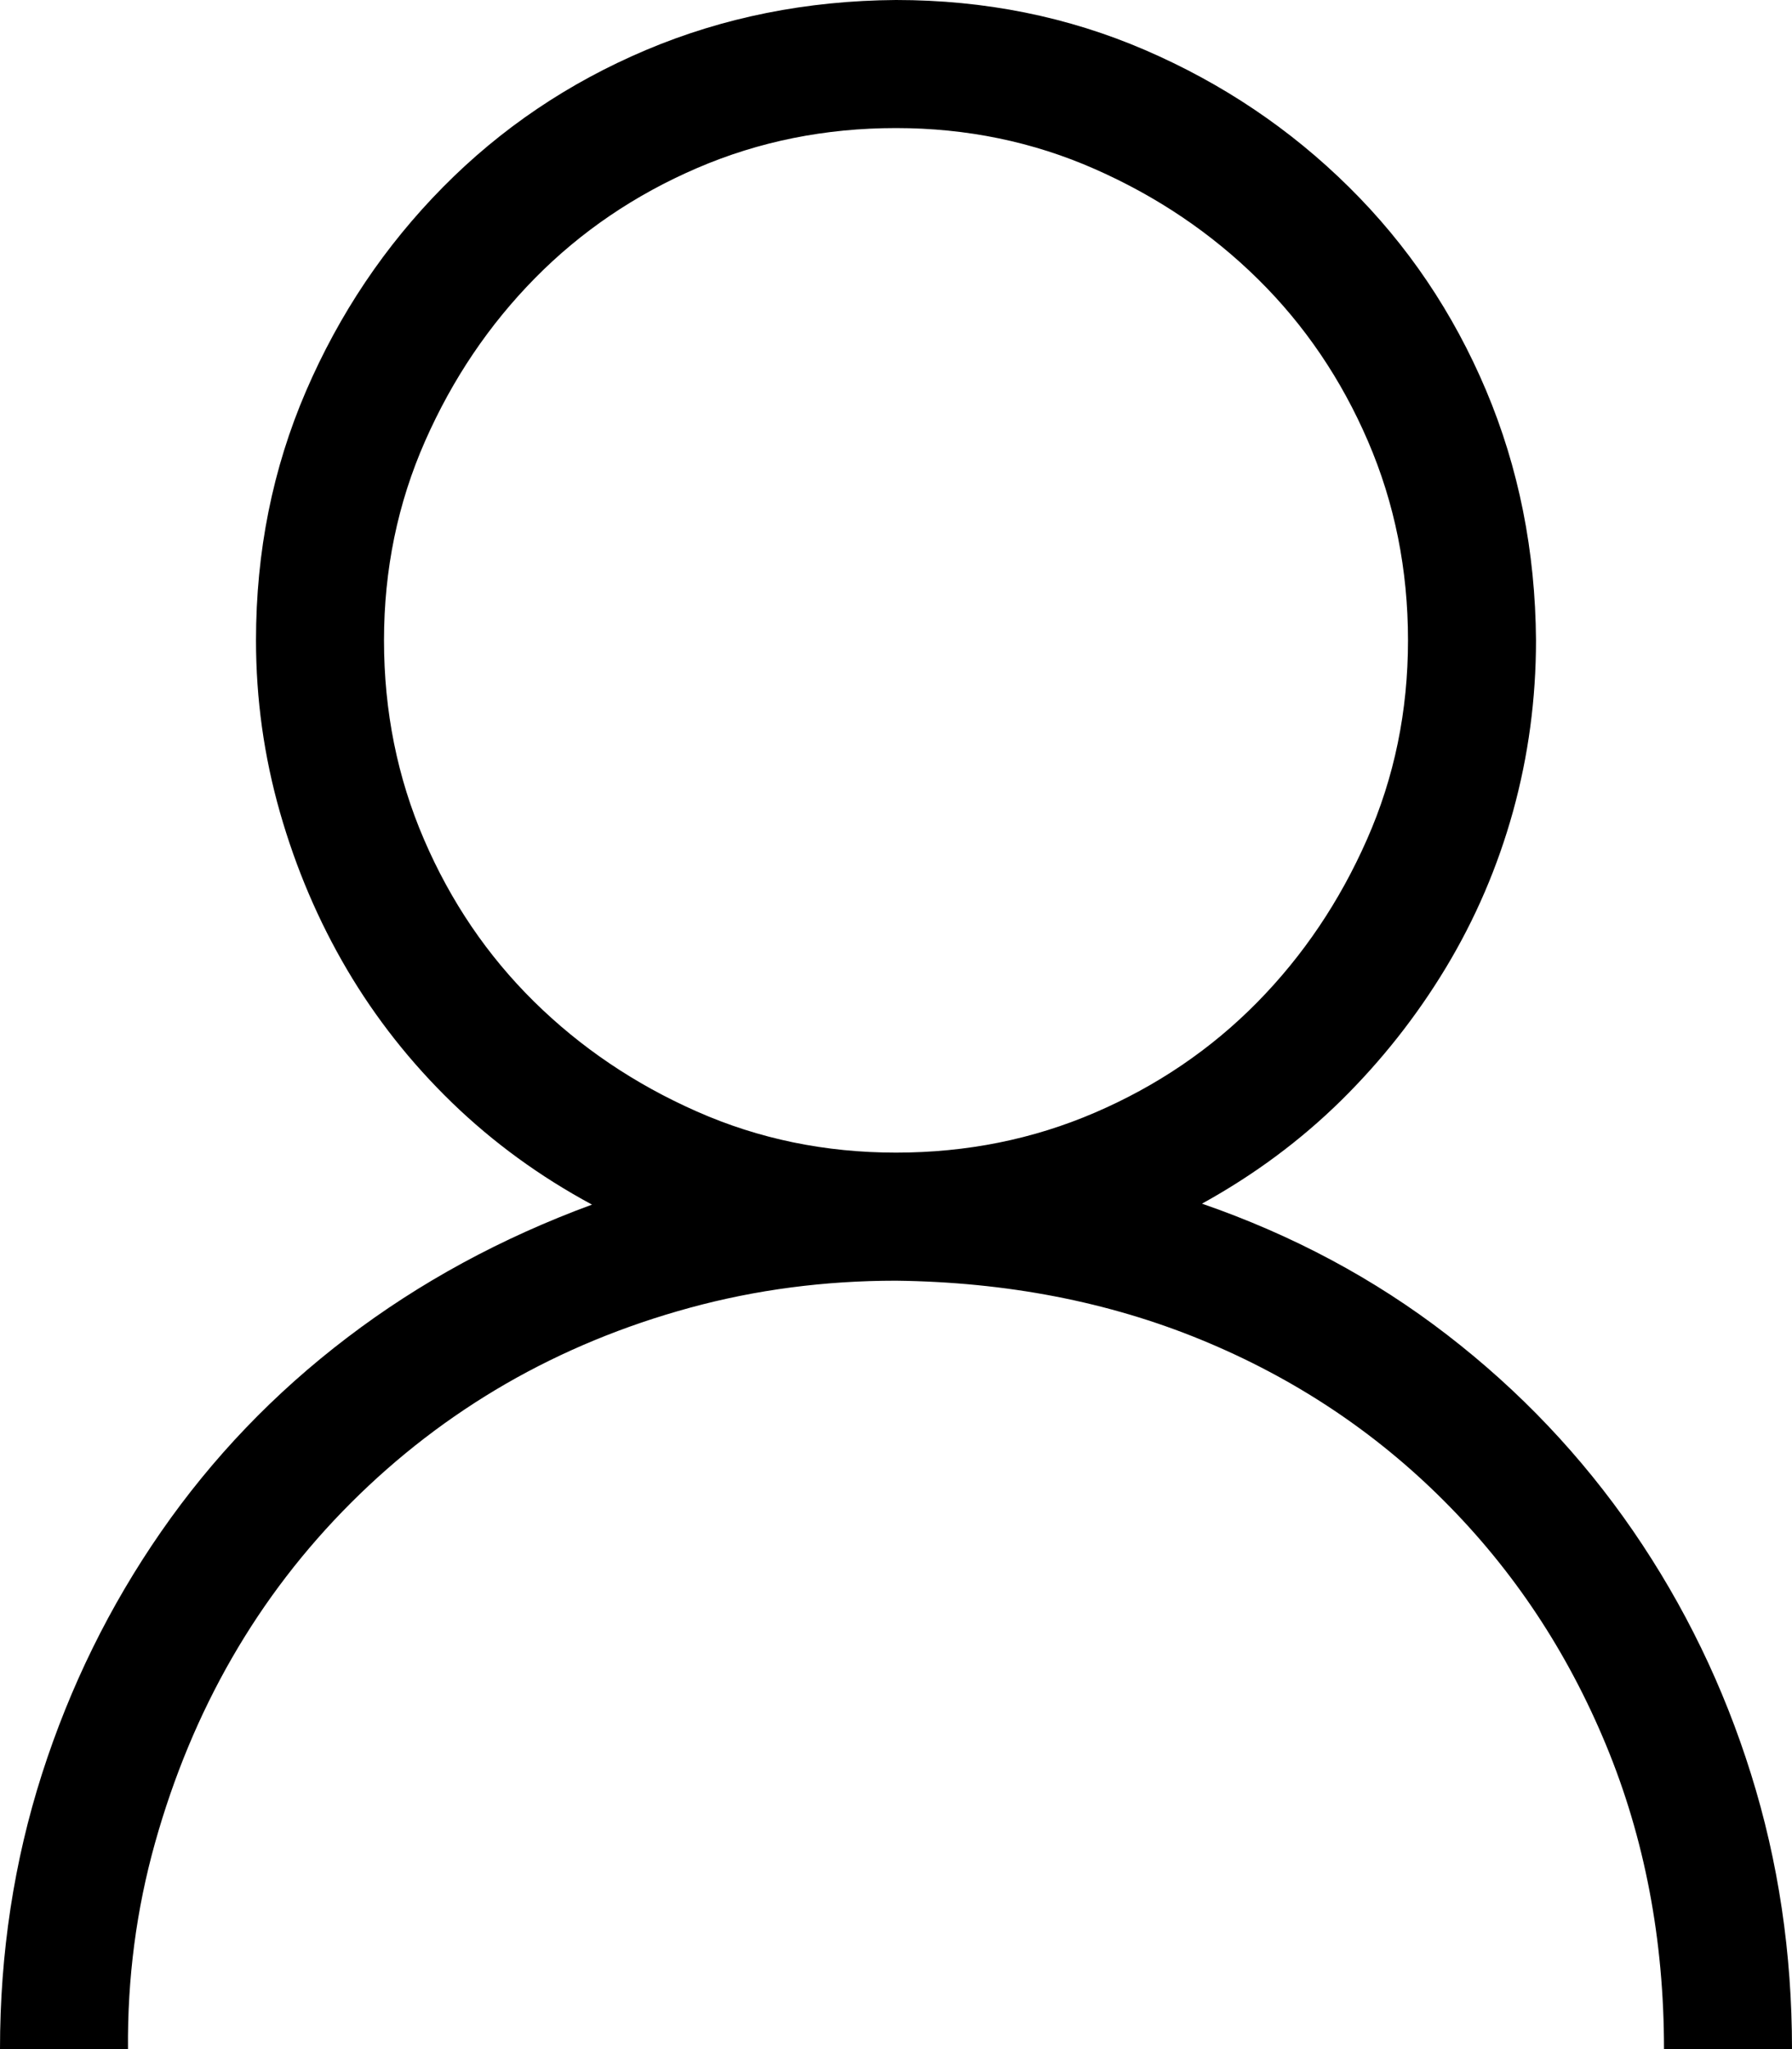 <svg width="28" height="32" viewBox="0 0 28 32" fill="none" xmlns="http://www.w3.org/2000/svg">
<path d="M18.781 18.797C20.198 19.287 21.474 19.969 22.609 20.844C23.745 21.719 24.713 22.74 25.516 23.906C26.318 25.073 26.932 26.338 27.359 27.703C27.787 29.068 28 30.5 28 32H26C26 30.292 25.698 28.708 25.094 27.25C24.49 25.792 23.646 24.521 22.562 23.438C21.479 22.354 20.213 21.516 18.766 20.922C17.318 20.328 15.729 20.021 14 20C12.885 20 11.812 20.141 10.781 20.422C9.75 20.703 8.792 21.099 7.906 21.609C7.021 22.12 6.214 22.74 5.484 23.469C4.755 24.198 4.135 25.005 3.625 25.891C3.115 26.776 2.714 27.74 2.422 28.781C2.13 29.823 1.99 30.896 2 32H0C0 30.5 0.219 29.068 0.656 27.703C1.094 26.338 1.714 25.078 2.516 23.922C3.318 22.766 4.286 21.755 5.422 20.891C6.557 20.026 7.833 19.333 9.25 18.812C8.438 18.375 7.708 17.844 7.062 17.219C6.417 16.594 5.87 15.901 5.422 15.141C4.974 14.38 4.625 13.562 4.375 12.688C4.125 11.812 4 10.917 4 10C4 8.615 4.26 7.318 4.781 6.109C5.302 4.901 6.016 3.839 6.922 2.922C7.828 2.005 8.885 1.292 10.094 0.781C11.302 0.271 12.604 0.01 14 0C15.385 0 16.682 0.26 17.891 0.781C19.099 1.302 20.162 2.016 21.078 2.922C21.995 3.828 22.708 4.885 23.219 6.094C23.729 7.302 23.99 8.604 24 10C24 10.917 23.88 11.807 23.641 12.672C23.401 13.537 23.052 14.349 22.594 15.109C22.135 15.87 21.588 16.562 20.953 17.188C20.318 17.812 19.594 18.349 18.781 18.797ZM6 10C6 11.104 6.208 12.141 6.625 13.109C7.042 14.078 7.615 14.922 8.344 15.641C9.073 16.359 9.922 16.932 10.891 17.359C11.859 17.787 12.896 18 14 18C15.104 18 16.141 17.792 17.109 17.375C18.078 16.958 18.922 16.385 19.641 15.656C20.359 14.927 20.932 14.078 21.359 13.109C21.787 12.141 22 11.104 22 10C22 8.896 21.792 7.859 21.375 6.891C20.958 5.922 20.385 5.078 19.656 4.359C18.927 3.641 18.078 3.068 17.109 2.641C16.141 2.214 15.104 2 14 2C12.896 2 11.859 2.208 10.891 2.625C9.922 3.042 9.078 3.615 8.359 4.344C7.641 5.073 7.068 5.922 6.641 6.891C6.214 7.859 6 8.896 6 10Z" fill="black"/>
</svg>
